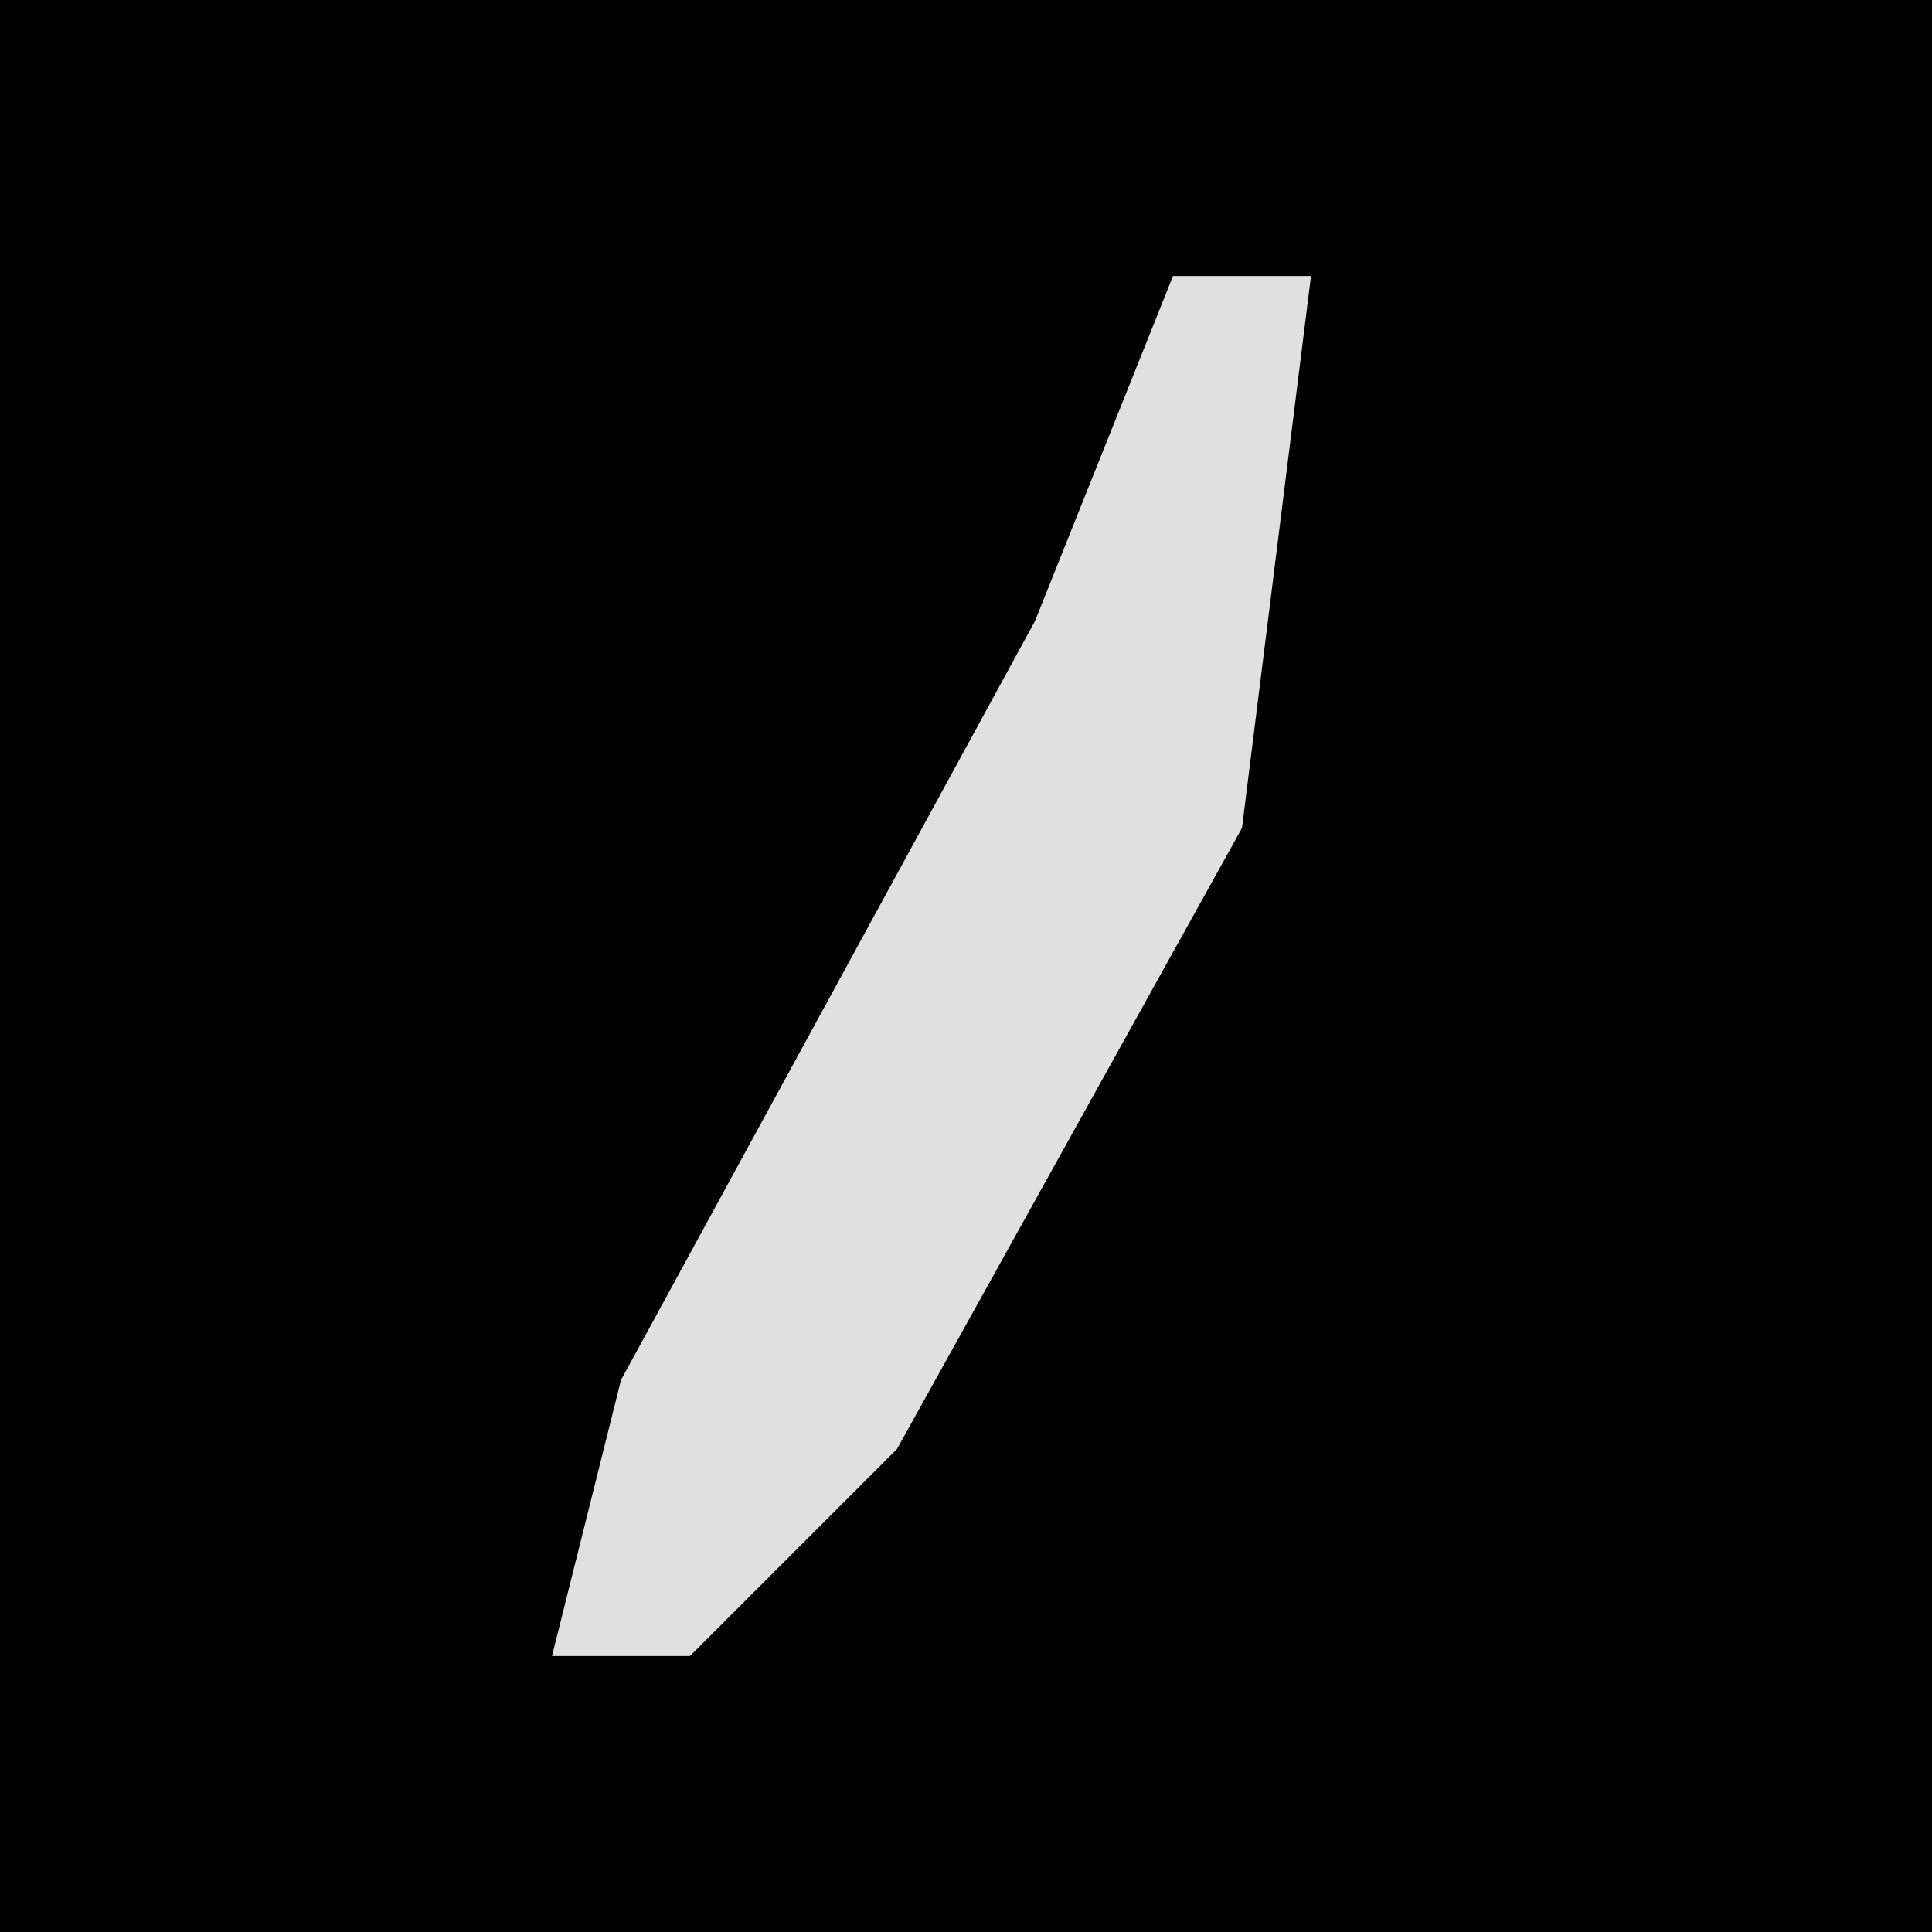 <?xml version="1.0" encoding="UTF-8"?>
<svg version="1.1" xmlns="http://www.w3.org/2000/svg" width="28" height="28">
<path d="M0,0 L28,0 L28,28 L0,28 Z " fill="#010101" transform="translate(0,0)"/>
<path d="M0,0 L2,0 L1,8 L-4,17 L-7,20 L-9,20 L-8,16 L-2,5 Z " fill="#E0E0E0" transform="translate(17,4)"/>
</svg>
